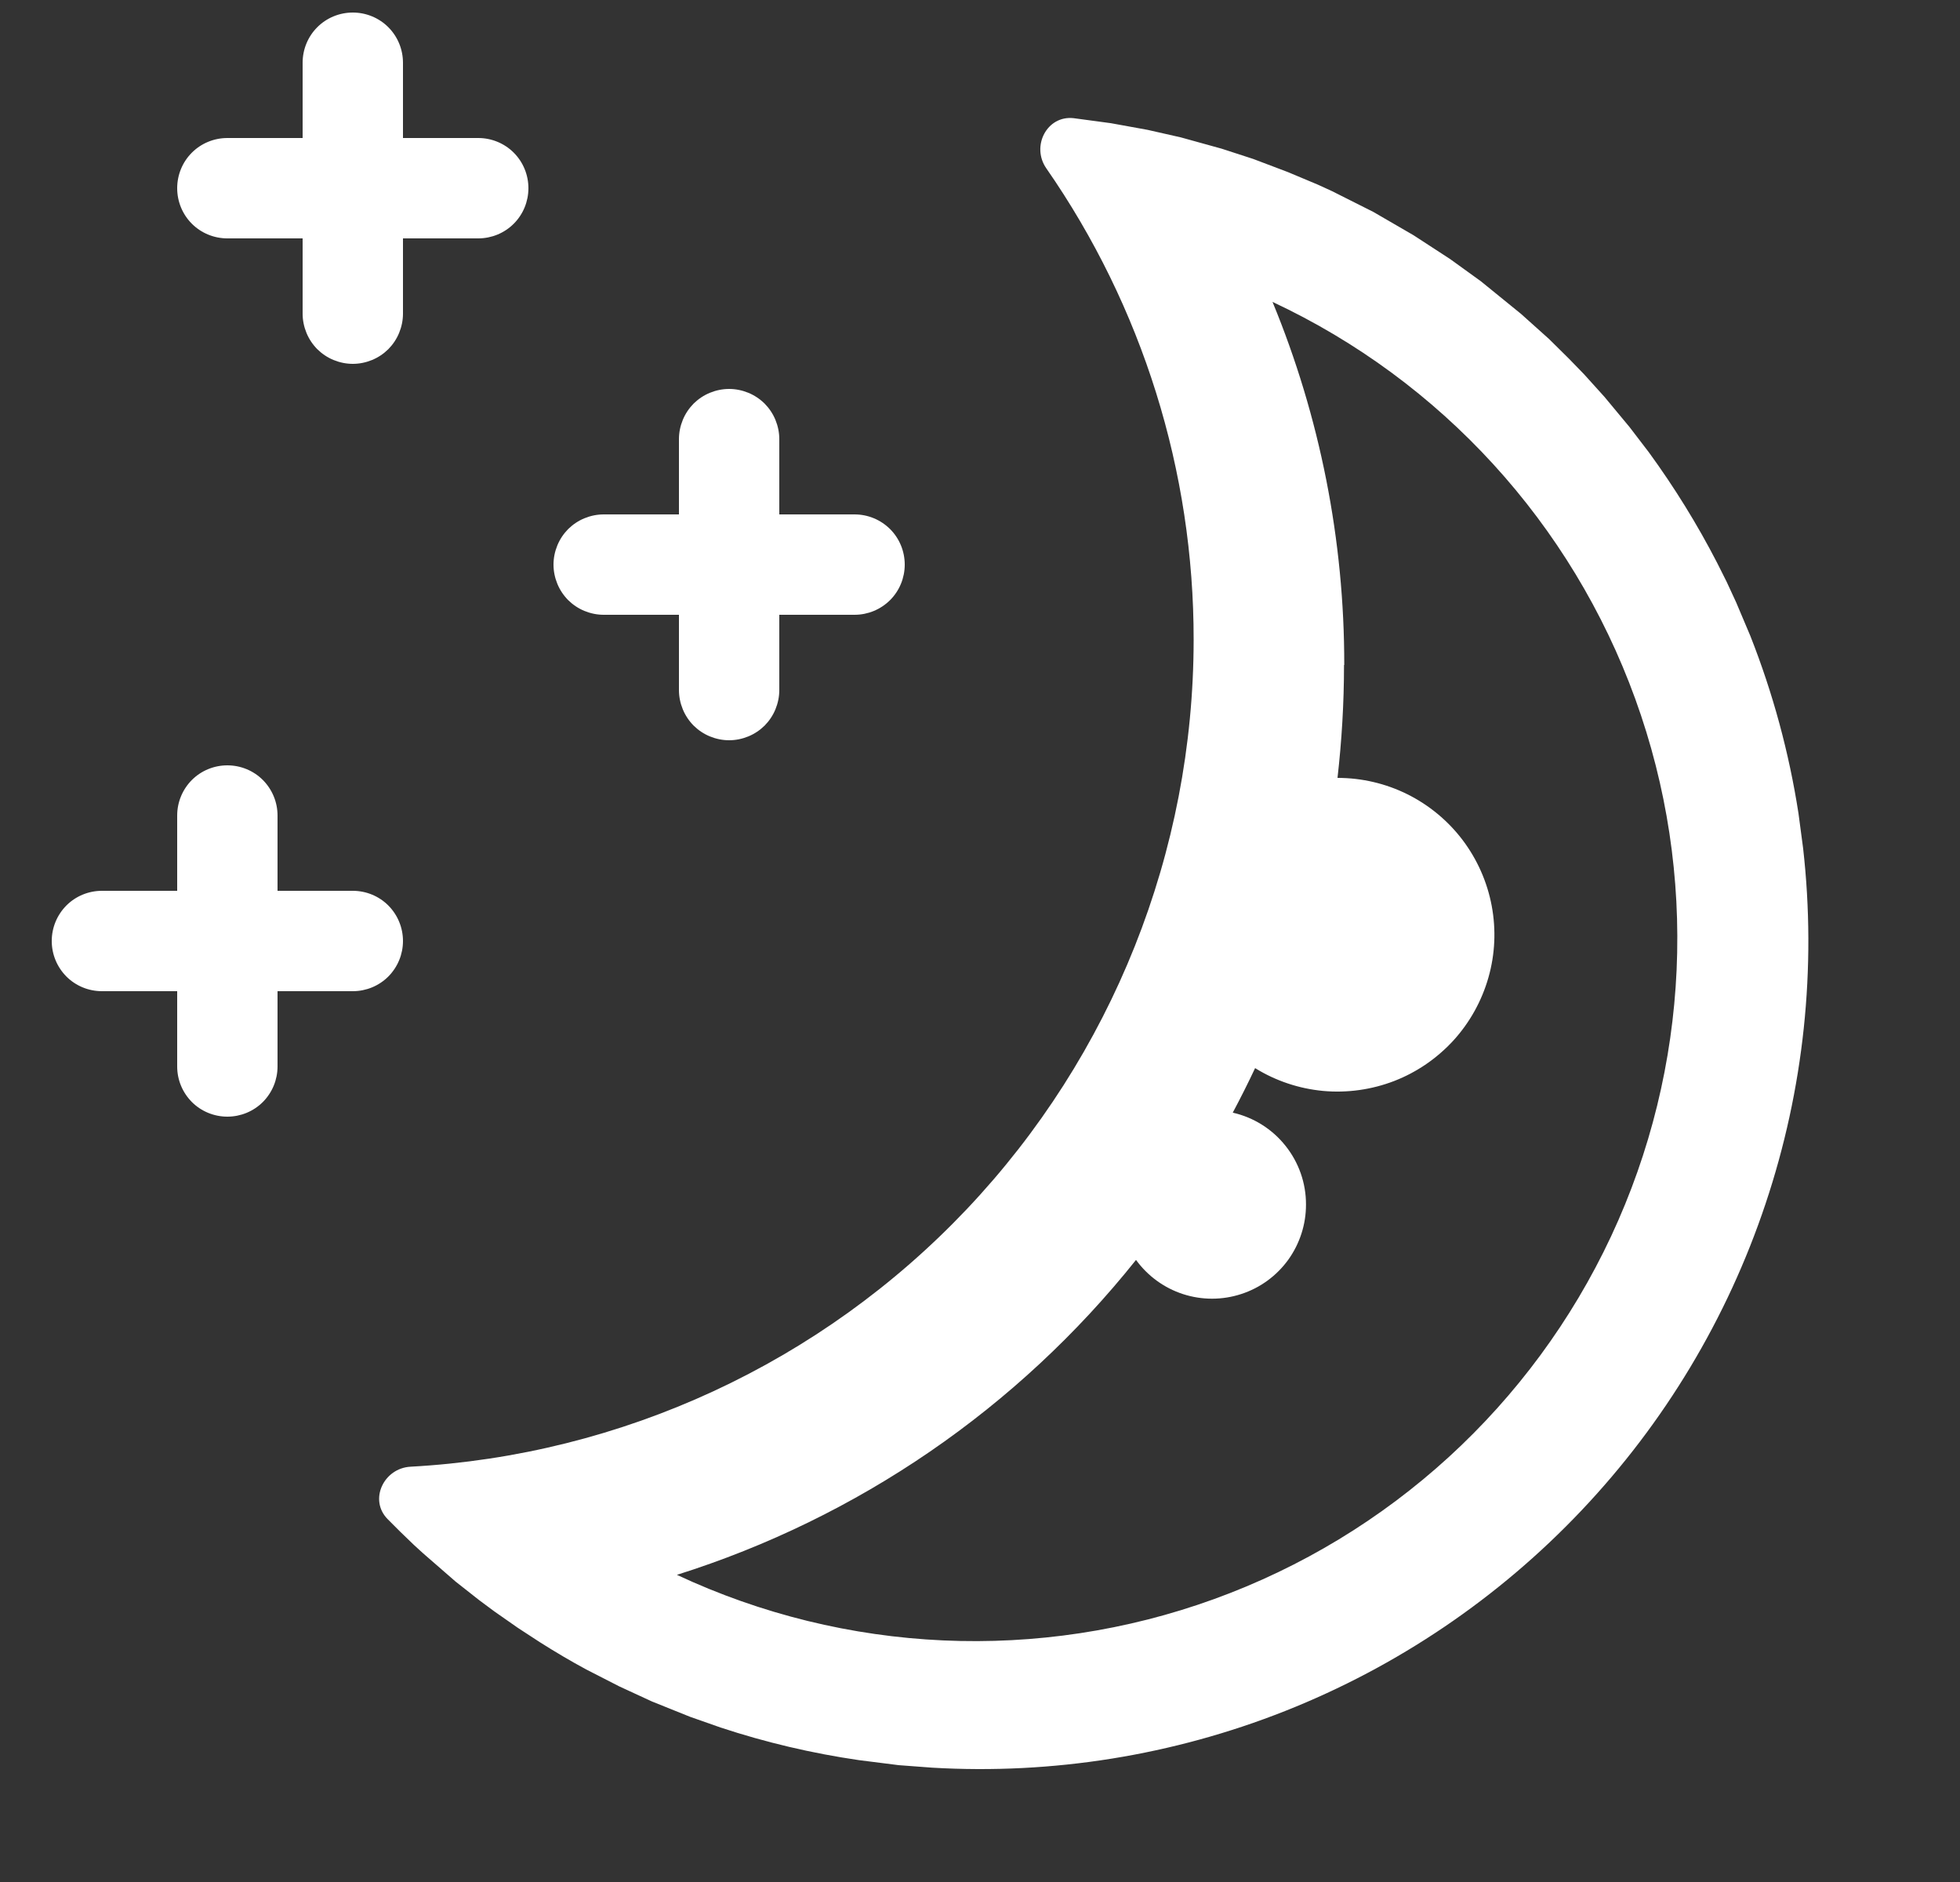 <svg width="25" height="24" viewBox="0 0 25 24" fill="none" xmlns="http://www.w3.org/2000/svg">
<rect x="0" y="0" width="25" height="24" fill="#333333" stroke="none"/>
<g clip-path="url(#clip0_7_11)">
<path fill-rule="evenodd" clip-rule="evenodd" d="M5.14 0.8C5.14 0.63 5.073 0.467 4.953 0.347C4.833 0.227 4.67 0.16 4.5 0.16C4.33 0.16 4.167 0.227 4.047 0.347C3.927 0.467 3.86 0.63 3.86 0.8V1.76H2.9C2.73 1.76 2.567 1.827 2.447 1.947C2.327 2.067 2.26 2.23 2.26 2.4C2.26 2.57 2.327 2.733 2.447 2.853C2.567 2.973 2.73 3.04 2.9 3.04H3.86V4C3.86 4.084 3.877 4.167 3.909 4.245C3.941 4.323 3.988 4.393 4.047 4.453C4.107 4.512 4.177 4.559 4.255 4.591C4.333 4.623 4.416 4.64 4.5 4.64C4.584 4.64 4.667 4.623 4.745 4.591C4.823 4.559 4.893 4.512 4.953 4.453C5.012 4.393 5.059 4.323 5.091 4.245C5.123 4.167 5.14 4.084 5.14 4V3.04H6.1C6.27 3.04 6.433 2.973 6.553 2.853C6.673 2.733 6.74 2.57 6.74 2.4C6.74 2.23 6.673 2.067 6.553 1.947C6.433 1.827 6.27 1.76 6.1 1.76H5.14V0.8ZM9.94 5.6C9.94 5.516 9.923 5.433 9.891 5.355C9.859 5.277 9.812 5.207 9.753 5.147C9.693 5.088 9.623 5.041 9.545 5.009C9.467 4.977 9.384 4.96 9.3 4.96C9.216 4.96 9.133 4.977 9.055 5.009C8.977 5.041 8.907 5.088 8.847 5.147C8.788 5.207 8.741 5.277 8.709 5.355C8.677 5.433 8.66 5.516 8.66 5.6V6.56H7.7C7.616 6.56 7.533 6.577 7.455 6.609C7.377 6.641 7.307 6.688 7.247 6.747C7.188 6.807 7.141 6.877 7.109 6.955C7.077 7.033 7.06 7.116 7.06 7.2C7.06 7.284 7.077 7.367 7.109 7.445C7.141 7.523 7.188 7.593 7.247 7.653C7.307 7.712 7.377 7.759 7.455 7.791C7.533 7.823 7.616 7.84 7.7 7.84H8.66V8.8C8.66 8.884 8.677 8.967 8.709 9.045C8.741 9.123 8.788 9.193 8.847 9.253C8.907 9.312 8.977 9.359 9.055 9.391C9.133 9.423 9.216 9.44 9.3 9.44C9.384 9.44 9.467 9.423 9.545 9.391C9.623 9.359 9.693 9.312 9.753 9.253C9.812 9.193 9.859 9.123 9.891 9.045C9.923 8.967 9.94 8.884 9.94 8.8V7.84H10.9C11.07 7.84 11.232 7.773 11.353 7.653C11.473 7.533 11.54 7.37 11.54 7.2C11.54 7.03 11.473 6.867 11.353 6.747C11.232 6.627 11.07 6.56 10.9 6.56H9.94V5.6ZM3.54 10.4C3.54 10.23 3.473 10.068 3.353 9.947C3.233 9.827 3.07 9.76 2.9 9.76C2.73 9.76 2.567 9.827 2.447 9.947C2.327 10.068 2.26 10.23 2.26 10.4V11.36H1.3C1.13 11.36 0.967 11.427 0.847 11.547C0.727 11.668 0.66 11.83 0.66 12C0.66 12.17 0.727 12.332 0.847 12.453C0.967 12.573 1.13 12.64 1.3 12.64H2.26V13.6C2.26 13.77 2.327 13.932 2.447 14.053C2.567 14.173 2.73 14.24 2.9 14.24C3.07 14.24 3.233 14.173 3.353 14.053C3.473 13.932 3.54 13.77 3.54 13.6V12.64H4.5C4.67 12.64 4.833 12.573 4.953 12.453C5.073 12.332 5.14 12.17 5.14 12C5.14 11.83 5.073 11.668 4.953 11.547C4.833 11.427 4.67 11.36 4.5 11.36H3.54V10.4ZM14.17 1.571L13.694 1.507C13.353 1.469 13.15 1.866 13.346 2.147C14.572 3.912 15.228 6.011 15.225 8.16C15.224 10.861 14.188 13.46 12.33 15.421C10.472 17.382 7.933 18.557 5.236 18.704C4.894 18.723 4.703 19.126 4.943 19.371C5.053 19.483 5.165 19.593 5.279 19.701L5.394 19.806L5.81 20.168L6.111 20.405L6.305 20.549L6.604 20.758L6.886 20.942C7.078 21.064 7.276 21.181 7.478 21.29L7.9 21.506L8.316 21.698L8.801 21.893L9.191 22.03C9.766 22.22 10.357 22.359 10.956 22.446L11.463 22.51L11.89 22.542C13.426 22.632 14.963 22.385 16.393 21.819C17.824 21.252 19.113 20.38 20.171 19.263C21.23 18.146 22.031 16.812 22.519 15.353C23.008 13.894 23.172 12.346 22.999 10.818L22.94 10.374C22.82 9.599 22.614 8.84 22.326 8.11L22.145 7.682L22.022 7.416L21.903 7.179C21.649 6.686 21.357 6.214 21.03 5.766L20.785 5.446L20.466 5.062L20.206 4.774L20.014 4.576L19.758 4.323L19.401 4.003L18.889 3.587L18.497 3.304L18.03 3L17.516 2.702L16.991 2.438L16.81 2.355L16.426 2.194L15.985 2.027L15.582 1.896L15.062 1.752L14.638 1.656L14.17 1.571ZM17.146 8.48C17.148 6.891 16.837 5.318 16.231 3.85C18.384 4.857 20.048 6.678 20.858 8.913C21.668 11.147 21.557 13.612 20.55 15.765C19.542 17.918 17.721 19.582 15.486 20.392C13.252 21.202 10.787 21.091 8.634 20.083C10.942 19.356 12.981 17.958 14.49 16.067C14.639 16.272 14.849 16.425 15.09 16.503C15.331 16.581 15.591 16.581 15.832 16.502C16.073 16.424 16.282 16.271 16.431 16.066C16.579 15.86 16.659 15.613 16.658 15.36C16.659 15.088 16.566 14.823 16.396 14.611C16.227 14.398 15.989 14.249 15.724 14.189C15.823 14.003 15.919 13.813 16.009 13.621C16.272 13.784 16.569 13.883 16.877 13.912C17.185 13.94 17.496 13.896 17.784 13.785C18.073 13.673 18.331 13.495 18.54 13.267C18.748 13.038 18.9 12.764 18.985 12.466C19.07 12.169 19.084 11.856 19.027 11.552C18.97 11.248 18.843 10.961 18.657 10.714C18.47 10.467 18.229 10.267 17.952 10.129C17.675 9.991 17.369 9.92 17.06 9.92C17.114 9.448 17.143 8.968 17.143 8.48H17.146Z" fill="white"/>
</g>
<defs>
<clipPath id="clip0_7_11">
<rect width="24" height="24" fill="white" transform="translate(0.5)"/>
</clipPath>
</defs>
</svg>
